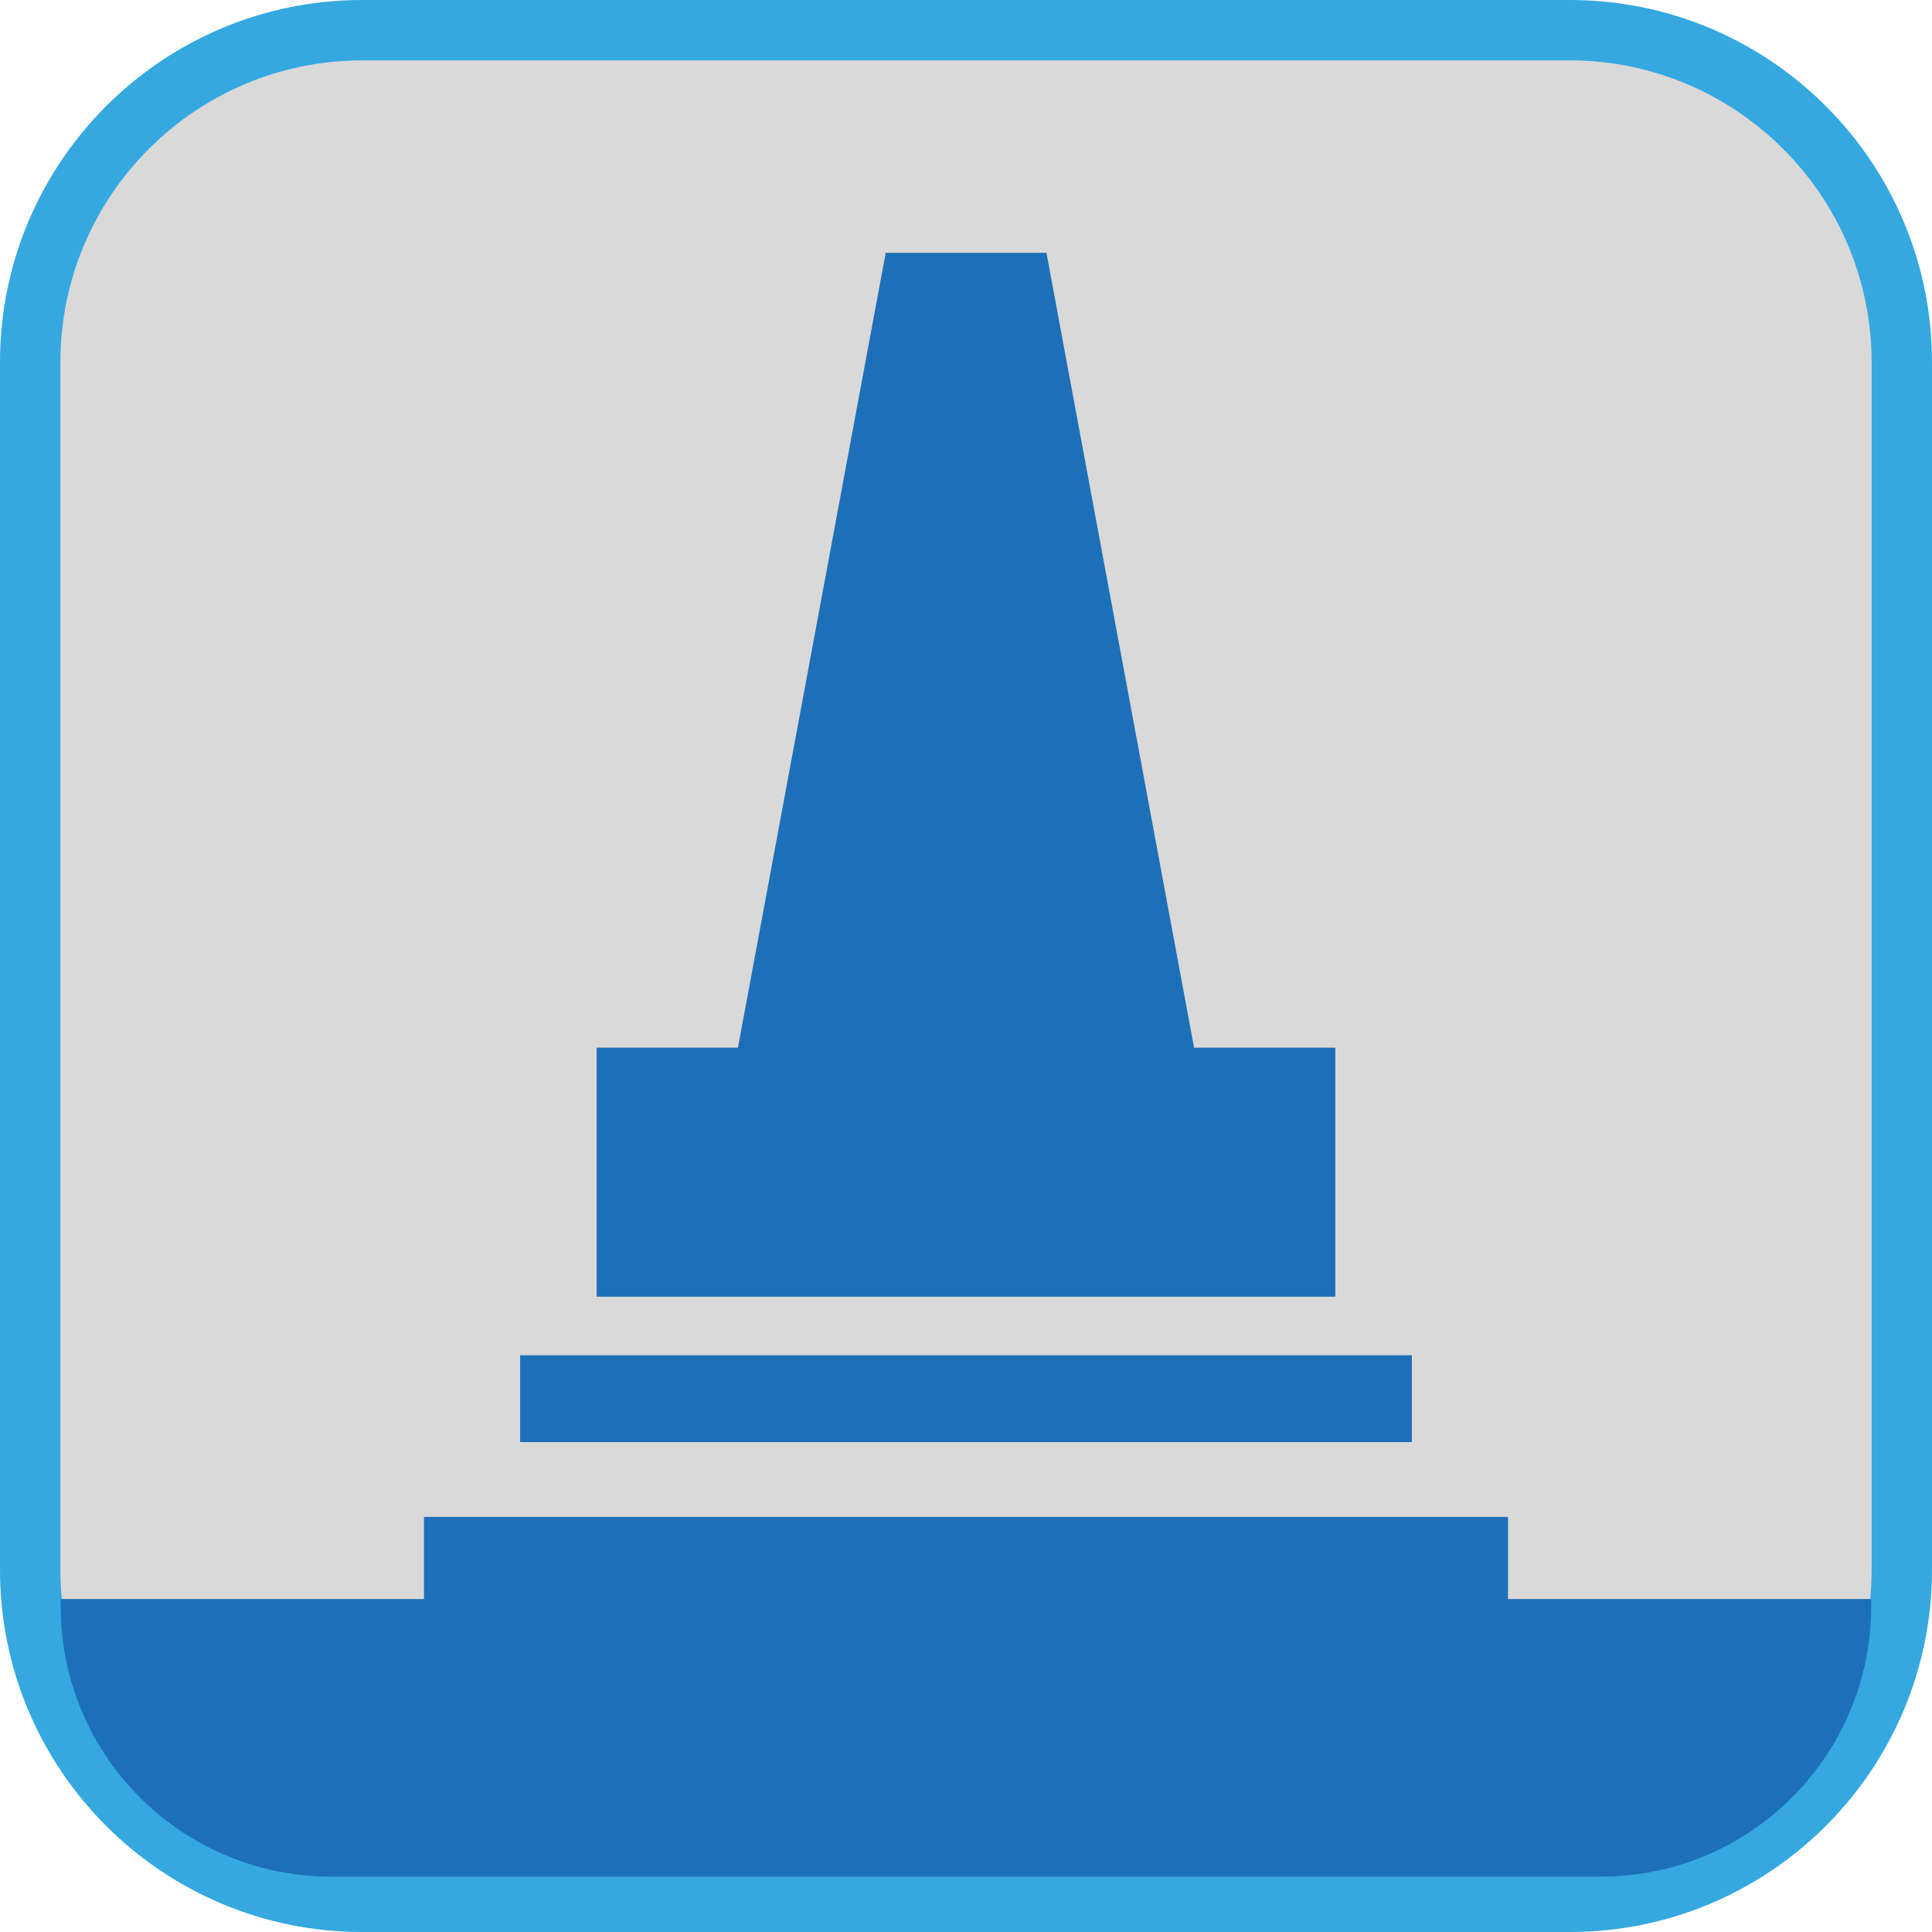 <?xml version="1.0" encoding="UTF-8"?><svg xmlns="http://www.w3.org/2000/svg" viewBox="0 0 128 128"><defs><style>.cls-1{fill:#d9d9d9;}.cls-2,.cls-3{fill:#1d70b7;}.cls-4{fill:#35a8e0;}.cls-3{fill-rule:evenodd;}</style></defs><g id="cuadrobase"><g><rect class="cls-1" x="2" y="2" width="124" height="124" rx="22" ry="22"/><path class="cls-4" d="M104,4c11.03,0,20,8.97,20,20V104c0,11.03-8.97,20-20,20H24c-11.03,0-20-8.97-20-20V24C4,12.97,12.97,4,24,4H104m0-4H24C10.75,0,0,10.75,0,24V104C0,117.25,10.75,128,24,128H104c13.25,0,24-10.75,24-24V24c0-13.25-10.75-24-24-24h0Z"/></g></g><g id="figura"><g><rect class="cls-2" x="34.46" y="89.79" width="59.08" height="5.75"/><polygon class="cls-3" points="88.47 69.41 79.11 69.41 69.33 16.75 58.68 16.75 48.89 69.41 39.53 69.41 39.53 85.91 88.47 85.91 88.47 69.41"/><path class="cls-3" d="M99.91,105.94v-5.44H28.09v5.44H4.02v.48c0,9.89,8.02,17.91,17.91,17.91H106.07c9.89,0,17.9-8.02,17.9-17.91v-.48h-24.07Z"/></g></g></svg>
